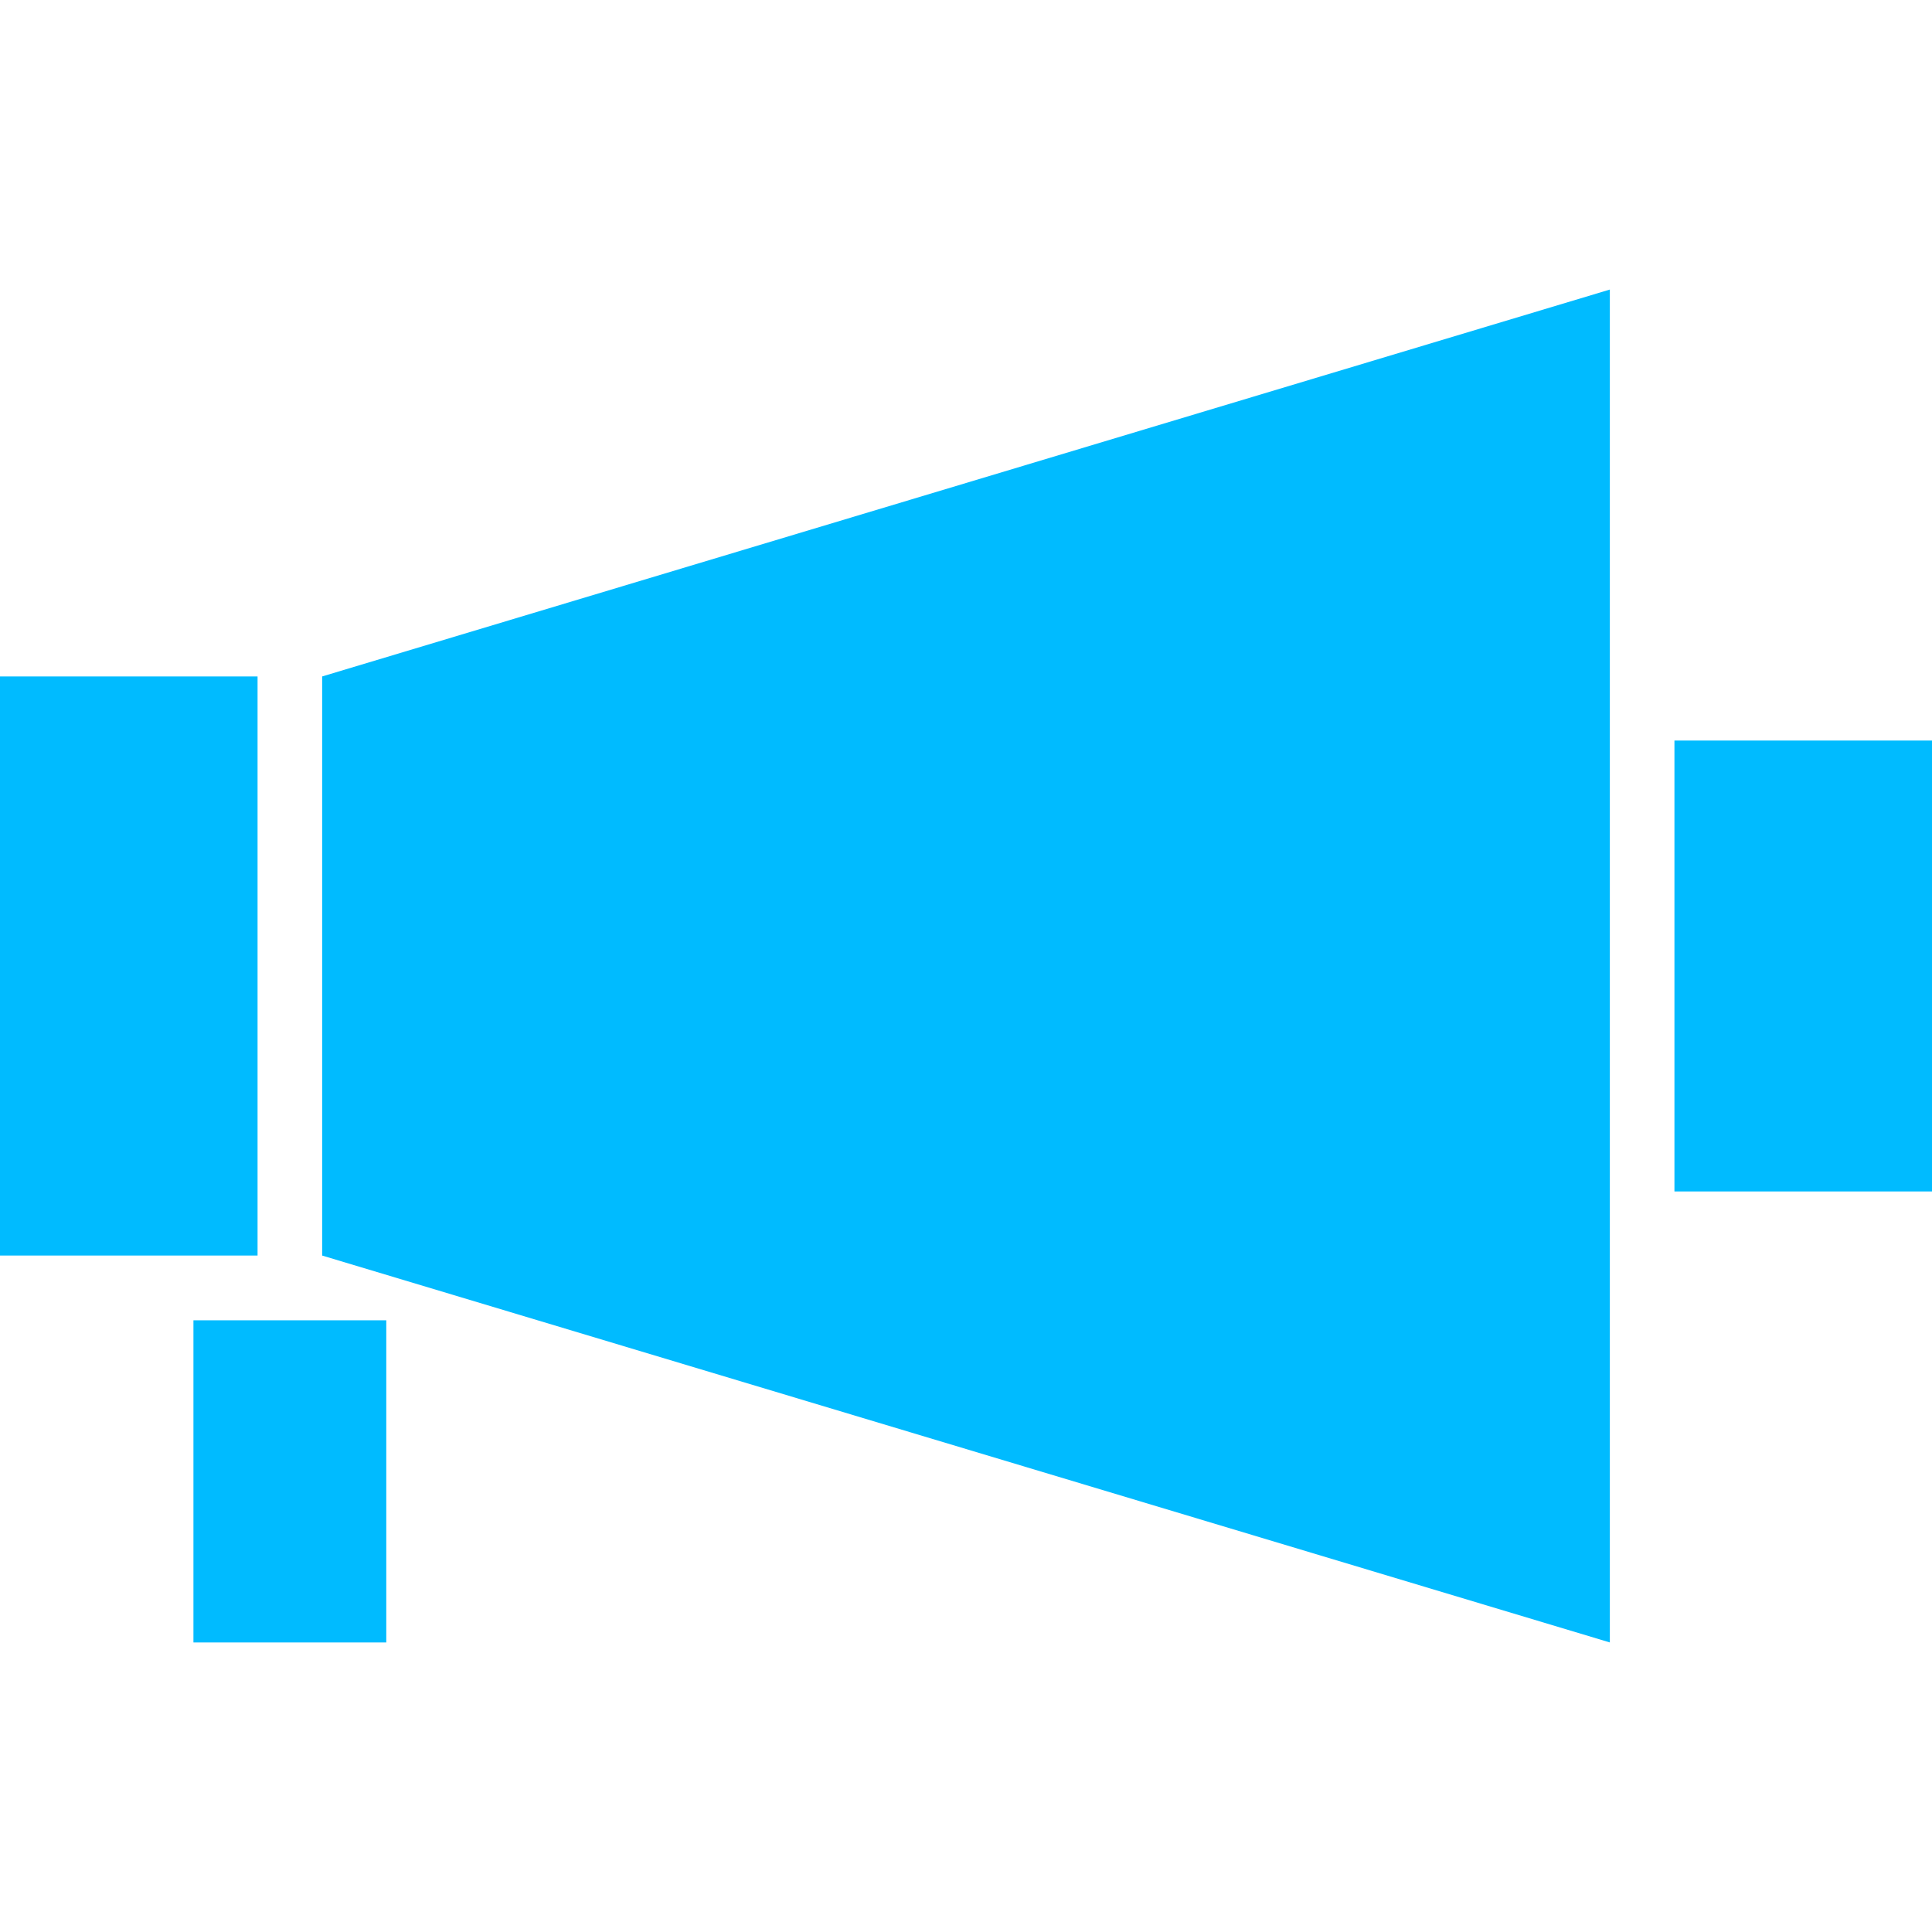 
<svg xmlns="http://www.w3.org/2000/svg" xmlns:xlink="http://www.w3.org/1999/xlink" width="16px" height="16px" viewBox="0 0 16 16" version="1.1">
<g id="surface1">
<path style=" stroke:none;fill-rule:nonzero;fill:#00bbff;fill-opacity:1;" d="M 13.332 2.398 L 2.668 5.602 L 2.668 10.398 L 13.332 13.602 Z M 0 5.602 L 0 10.398 L 2.133 10.398 L 2.133 5.602 Z M 13.867 6.133 L 13.867 9.867 L 16 9.867 L 16 6.133 Z M 1.602 10.934 L 1.602 13.602 L 3.199 13.602 L 3.199 10.934 Z M 1.602 10.934 "/>
</g>
</svg>
